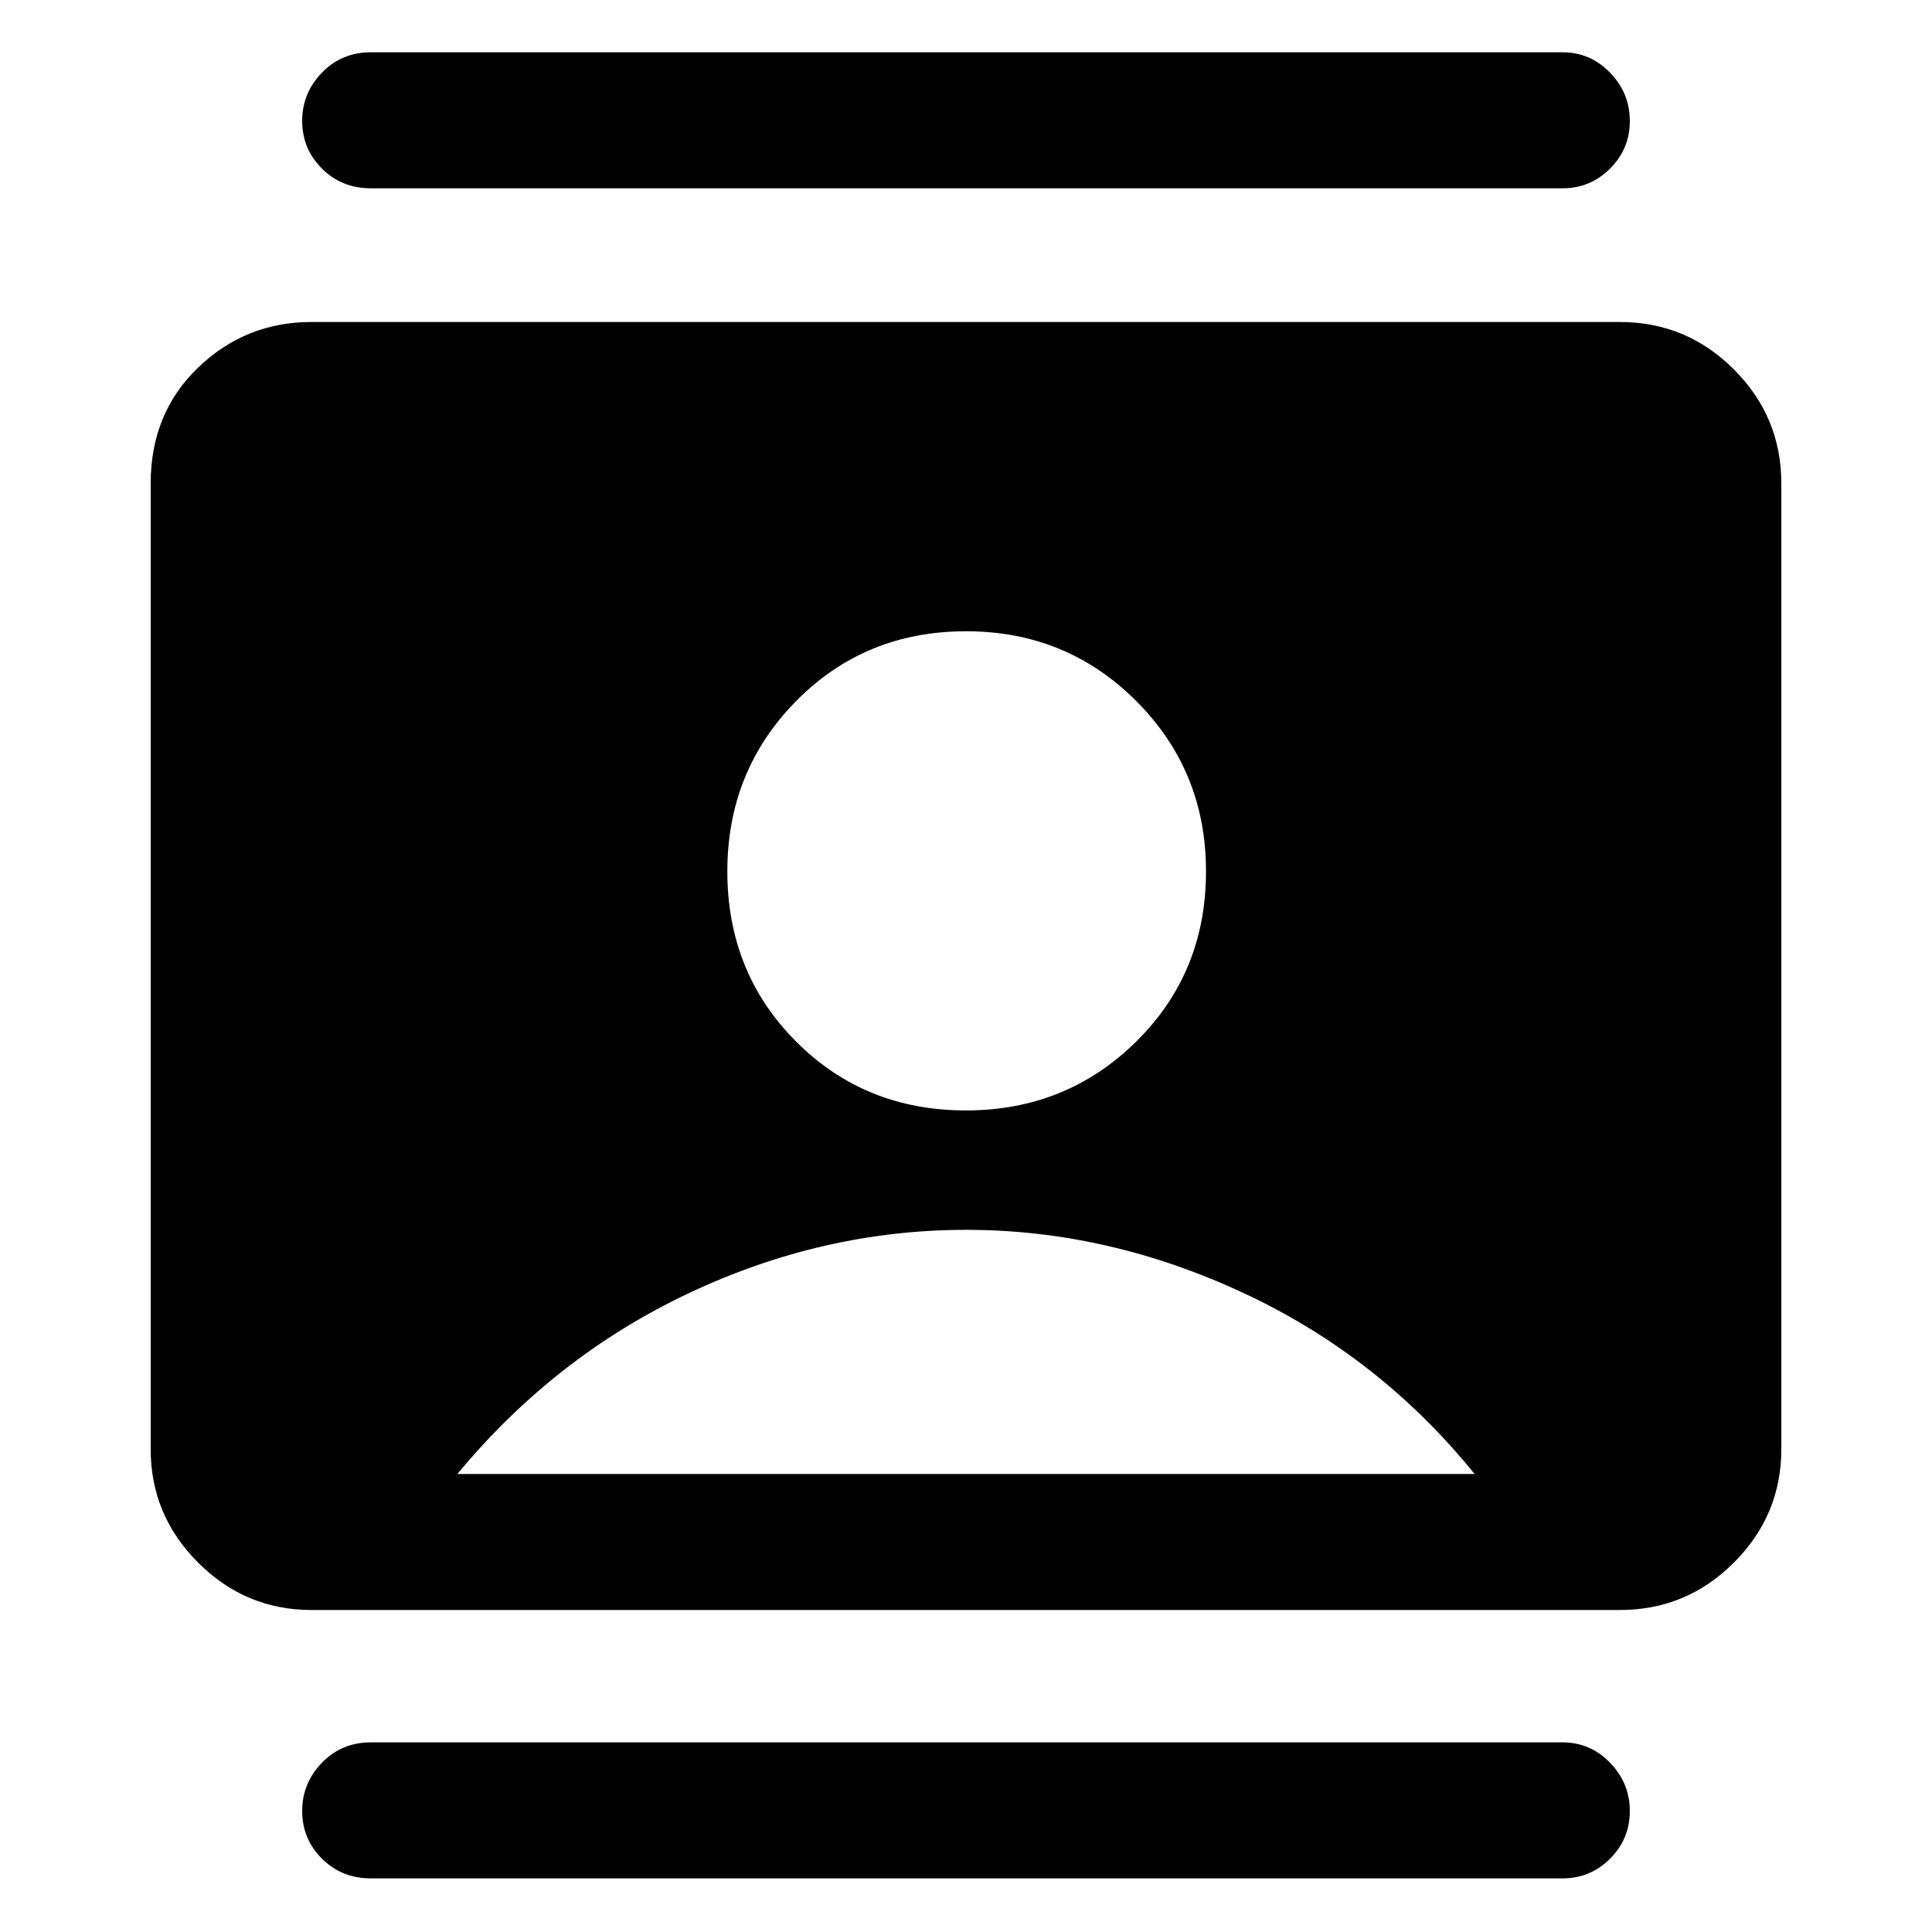 <svg xmlns="http://www.w3.org/2000/svg" height="40" viewBox="0 -960 960 960" width="40"><path d="M479.95-408.23q49.93 0 84.62-34.22 34.69-34.22 34.69-84.58 0-49.92-34.65-84.61-34.64-34.69-84.56-34.69-50.26 0-84.45 34.68-34.19 34.67-34.19 84.64 0 50.29 34.15 84.54 34.14 34.24 84.39 34.24ZM154.77-160q-32.79 0-56.34-23.56-23.56-23.55-23.56-56.34v-479.87q0-34.92 23.56-57.57Q121.98-800 154.77-800H804.9q33.12 0 56.67 23.56 23.56 23.55 23.56 56.67v479.87q0 32.79-23.56 56.34Q838.02-160 804.9-160H154.77Zm72.51-67.59h505.44q-47.24-58.36-114.64-89.83-67.41-31.48-137.95-31.48-71.21 0-137.87 31.48-66.67 31.47-114.98 89.83Zm-43 200.95q-14.51 0-24.32-9.82-9.81-9.81-9.81-23.66 0-13.86 9.81-23.98 9.81-10.13 24.32-10.13h592.1q13.85 0 23.66 10.14 9.81 10.15 9.81 24 0 13.86-9.81 23.65-9.81 9.8-23.66 9.8h-592.1Zm0-839.79q-14.51 0-24.32-9.82-9.81-9.81-9.81-23.66 0-13.86 9.81-23.98 9.81-10.13 24.32-10.13h592.1q13.85 0 23.66 10.14 9.81 10.15 9.81 24 0 13.86-9.81 23.65-9.81 9.8-23.66 9.8h-592.1Z"/></svg>